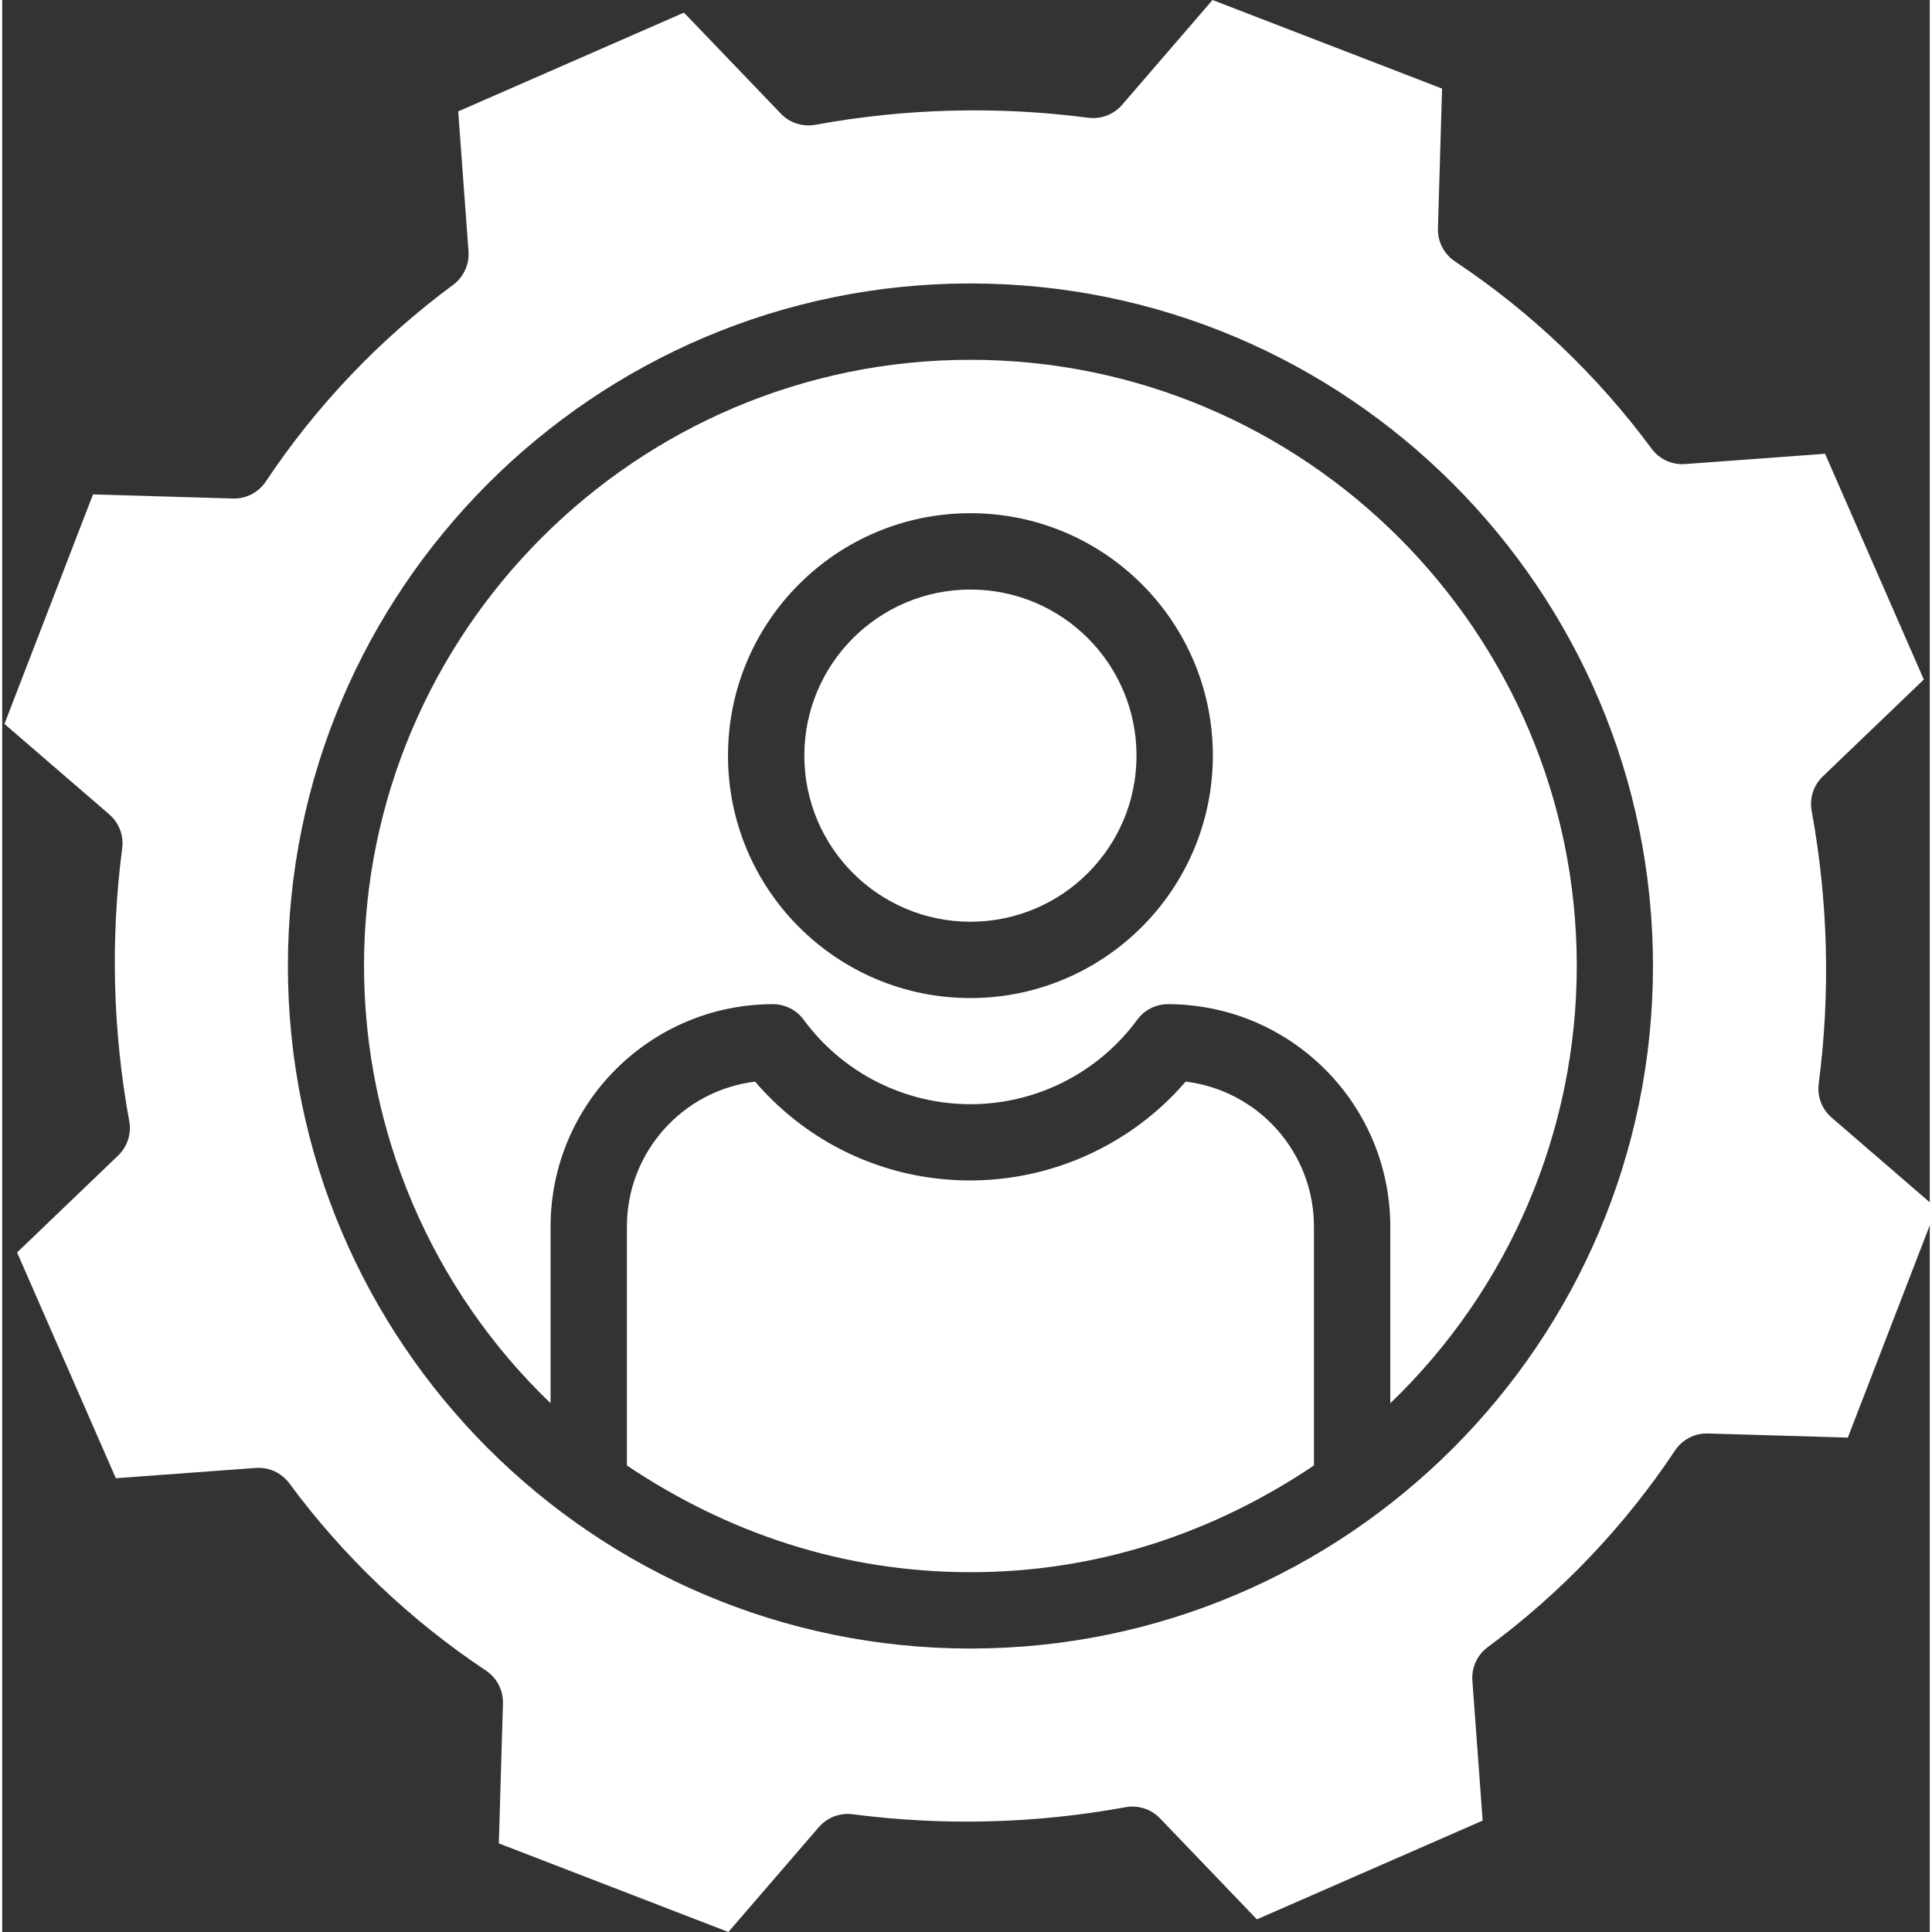 <?xml version="1.0"?>
<svg xmlns="http://www.w3.org/2000/svg" height="512px" viewBox="0 0 404 404.93" width="512px"><rect x="0" y="0" width="404" height="404.93" fill="#333333" stroke="none"/><g><path d="m237.738 158.375c0 19.227-15.582 34.812-34.809 34.812-19.227 0-34.812-15.586-34.812-34.812s15.586-34.812 34.812-34.812c19.227 0 34.809 15.586 34.809 34.812zm0 0" data-original="#000000" class="active-path" data-old_color="#000000" fill="#FFFFFF"/><path d="m202.906 75.41c-70.059 0-127.074 57-127.074 127.055.016 34.594 14.137 67.688 39.098 91.641v-37.102c.066-25.699 20.898-46.508 46.598-46.539 2.547 0 4.941 1.215 6.449 3.266 8.172 11.125 21.148 17.699 34.953 17.699 13.805 0 26.785-6.574 34.957-17.699 1.504-2.051 3.898-3.262 6.441-3.266 25.699.031 46.535 20.84 46.602 46.539v37.102c24.957-23.953 39.074-57.047 39.086-91.641 0-70.059-57.051-127.055-127.109-127.055zm.023 133.777c-28.062 0-50.812-22.75-50.812-50.812s22.75-50.812 50.812-50.812 50.812 22.75 50.812 50.812c-.031 28.051-22.762 50.781-50.812 50.812zm0 0" data-original="#000000" class="active-path" data-old_color="#000000" fill="#FFFFFF"/><path d="m248.047 226.695c-13.395 15.539-33.828 23.109-54.109 20.051-14.07-2.105-26.902-9.227-36.137-20.051-15.316 1.887-26.832 14.879-26.871 30.309v50.145c21 14.102 45.324 22.371 72 22.371 26.676 0 51-8.27 72-22.371v-50.145c-.043-15.434-11.566-28.422-26.883-30.309zm0 0" data-original="#000000" class="active-path" data-old_color="#000000" fill="#FFFFFF"/><path d="m380.719 227.152c2.48-19.031 1.98-38.328-1.477-57.207-.484-2.645.391-5.352 2.332-7.211l21.176-20.312-20.699-47.316-29.336 2.16c-2.738.199-5.387-1.016-7.02-3.223-11.359-15.375-25.309-28.66-41.219-39.258-2.297-1.527-3.641-4.133-3.562-6.891l.863-29.328-48.105-18.566-18.957 21.973c-1.758 2.035-4.422 3.055-7.09 2.707-19.031-2.48-38.336-1.98-57.215 1.477-2.645.484-5.352-.391-7.211-2.332l-20.312-21.176-47.316 20.699 2.156 29.336c.203 2.738-1.016 5.387-3.223 7.02-15.375 11.359-28.66 25.309-39.258 41.219-1.527 2.293-4.133 3.641-6.891 3.562l-29.328-.863-18.562 48.109 21.973 18.957c2.035 1.758 3.055 4.422 2.707 7.09-2.477 19.031-1.98 38.328 1.477 57.207.484 2.645-.391 5.352-2.332 7.211l-21.176 20.312 20.699 47.316 29.336-2.156c2.738-.199 5.387 1.016 7.02 3.223 11.359 15.375 25.309 28.656 41.223 39.254 2.293 1.531 3.637 4.137 3.555 6.891l-.859 29.324 48.109 18.57 18.953-21.973c1.758-2.035 4.422-3.055 7.09-2.707 19.031 2.477 38.328 1.977 57.207-1.477 2.645-.484 5.352.391 7.211 2.332l20.312 21.176 47.316-20.699-2.156-29.34c-.199-2.734 1.016-5.387 3.223-7.016 15.375-11.363 28.66-25.309 39.258-41.219 1.523-2.301 4.133-3.648 6.891-3.562l29.324.863 18.566-48.109-21.961-18.961c-2.039-1.754-3.055-4.418-2.711-7.086zm-177.789 118.367c-78.883 0-143.055-64.172-143.055-143.055 0-78.879 64.172-143.055 143.055-143.055 78.879 0 143.055 64.176 143.055 143.055 0 78.883-64.176 143.055-143.055 143.055zm0 0" data-original="#000000" class="active-path" data-old_color="#000000" fill="#FFFFFF"/></g> </svg>
